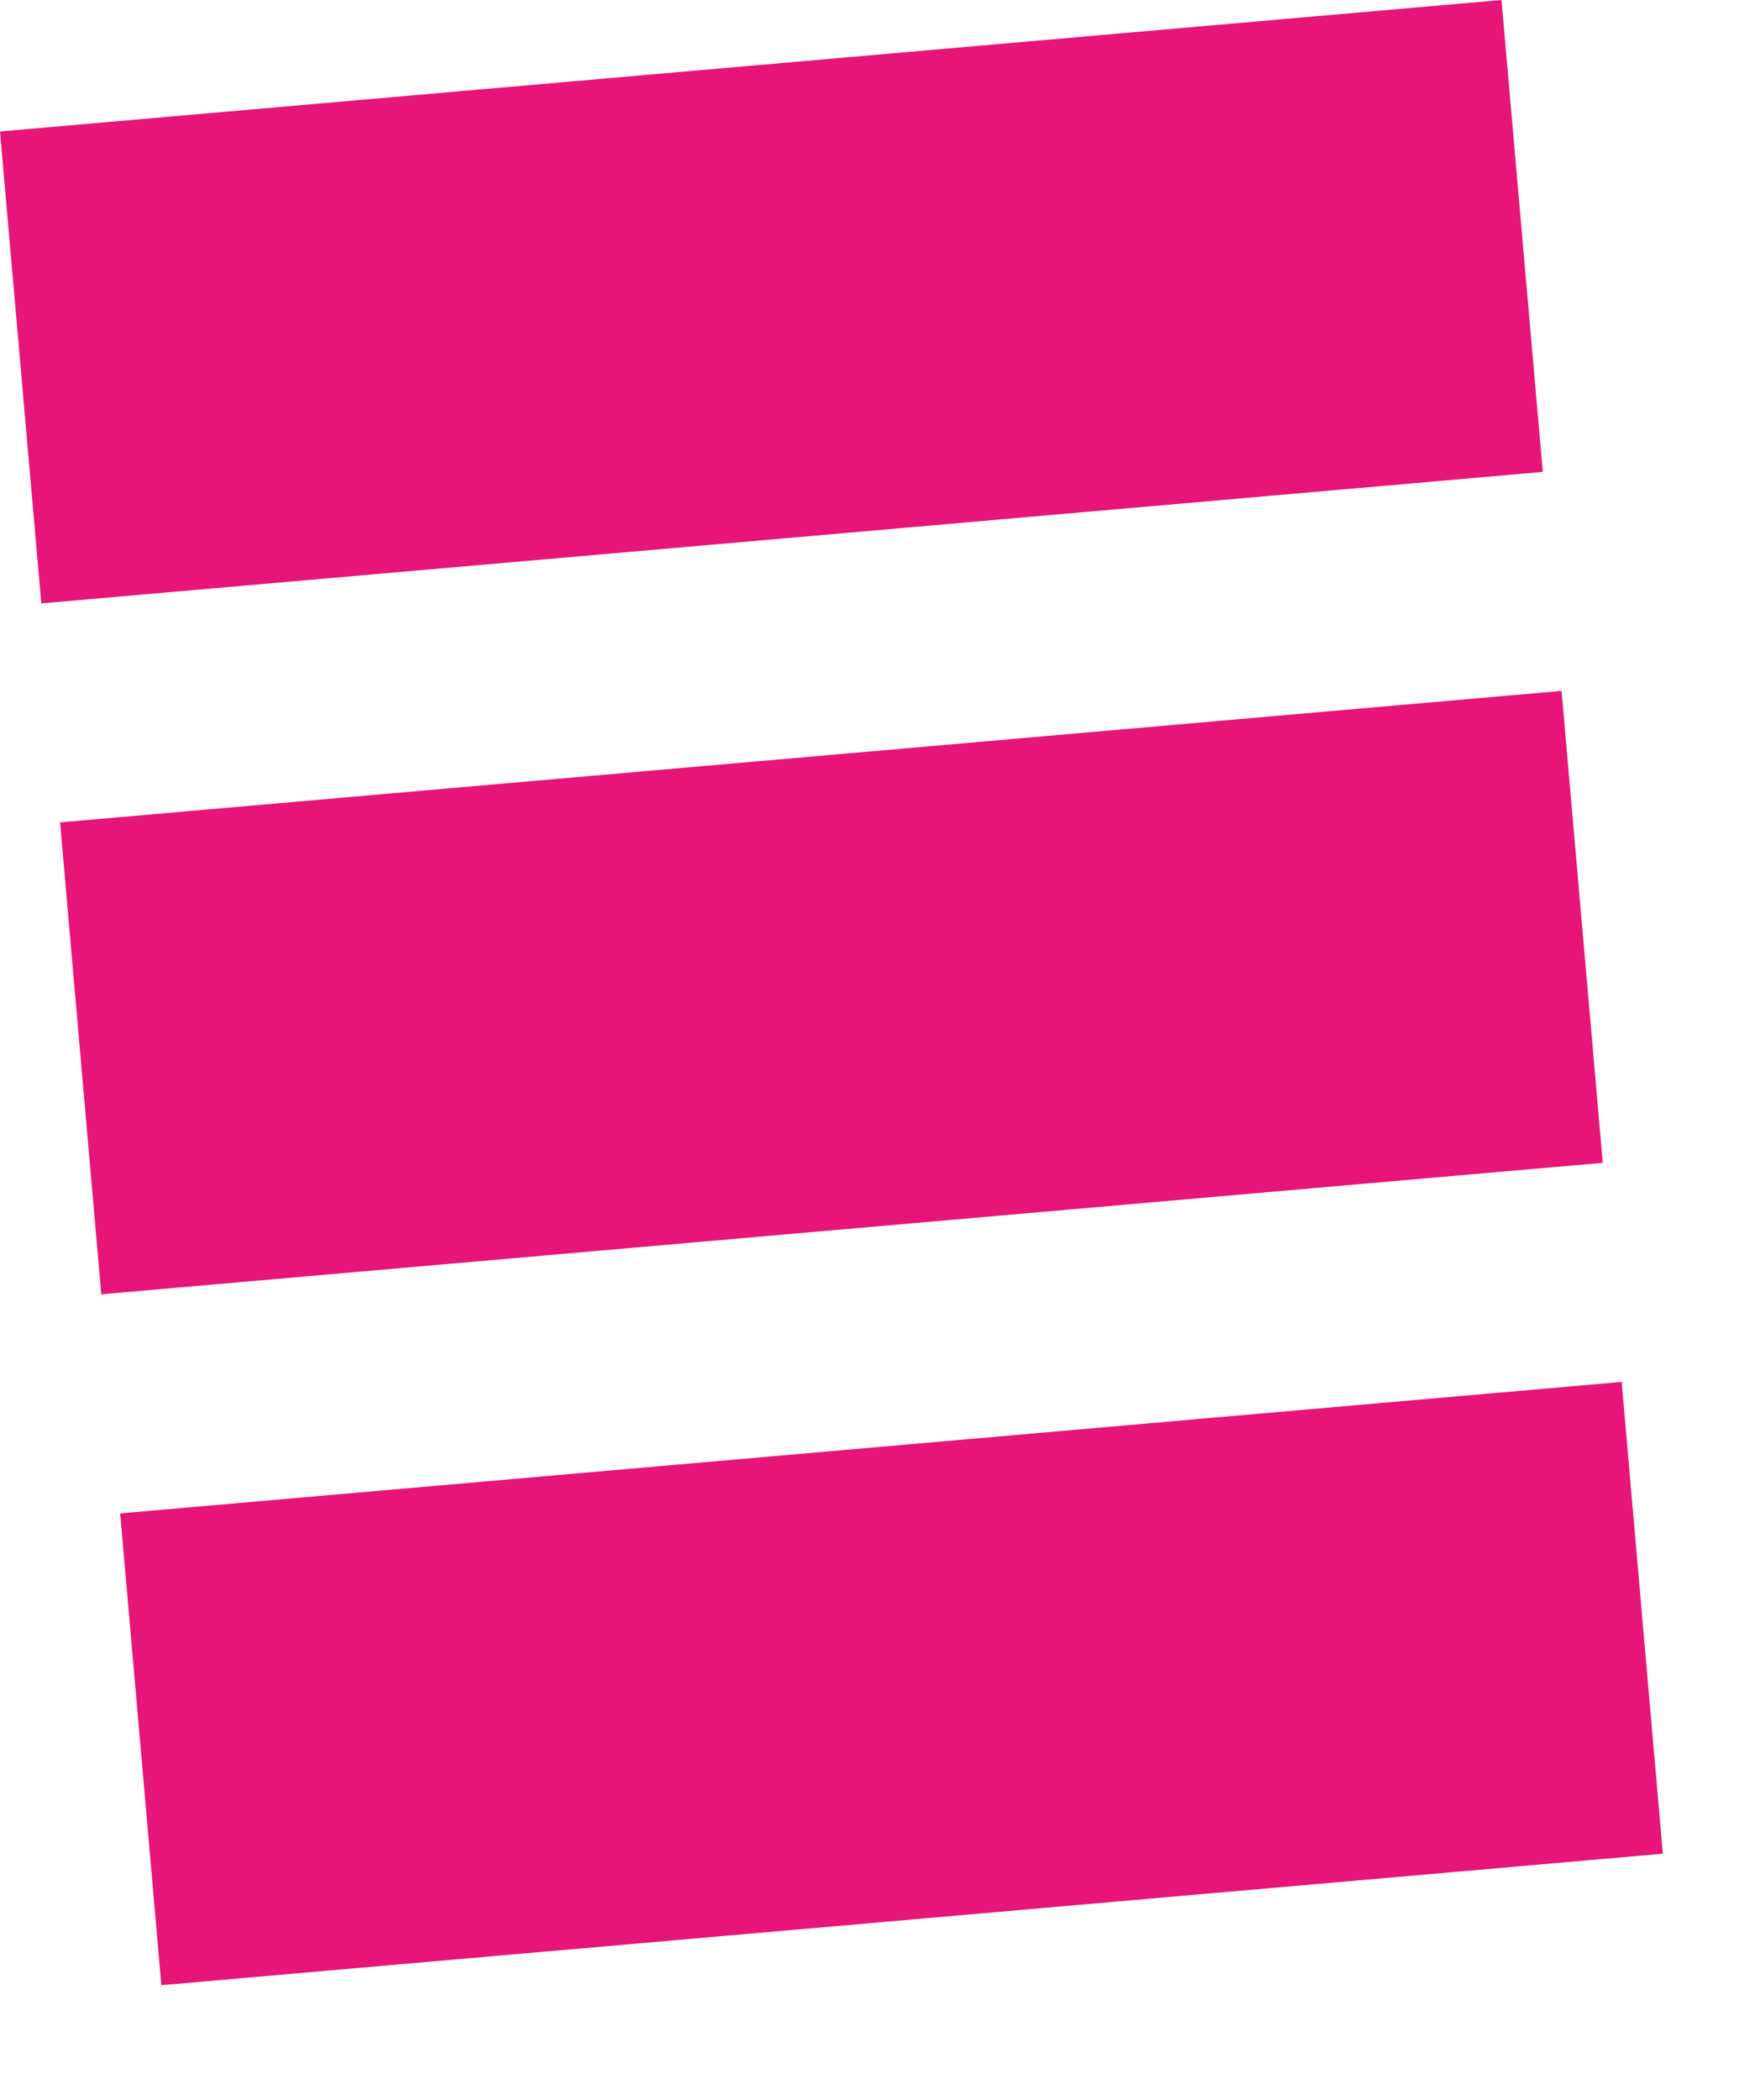 <svg width="15" height="18" viewBox="0 0 15 18" fill="none" xmlns="http://www.w3.org/2000/svg">
<path d="M13.9 11.845L1.03 12.972L1.383 17.016L14.253 15.889L13.9 11.845Z" fill="#E61577"/>
<path d="M13.385 5.922L0.515 7.049L0.868 11.094L13.738 9.967L13.385 5.922Z" fill="#E61577"/>
<path d="M12.87 -1.68667e-06L0 1.127L0.354 5.172L13.224 4.045L12.87 -1.68667e-06Z" fill="#E61577"/>
</svg>
